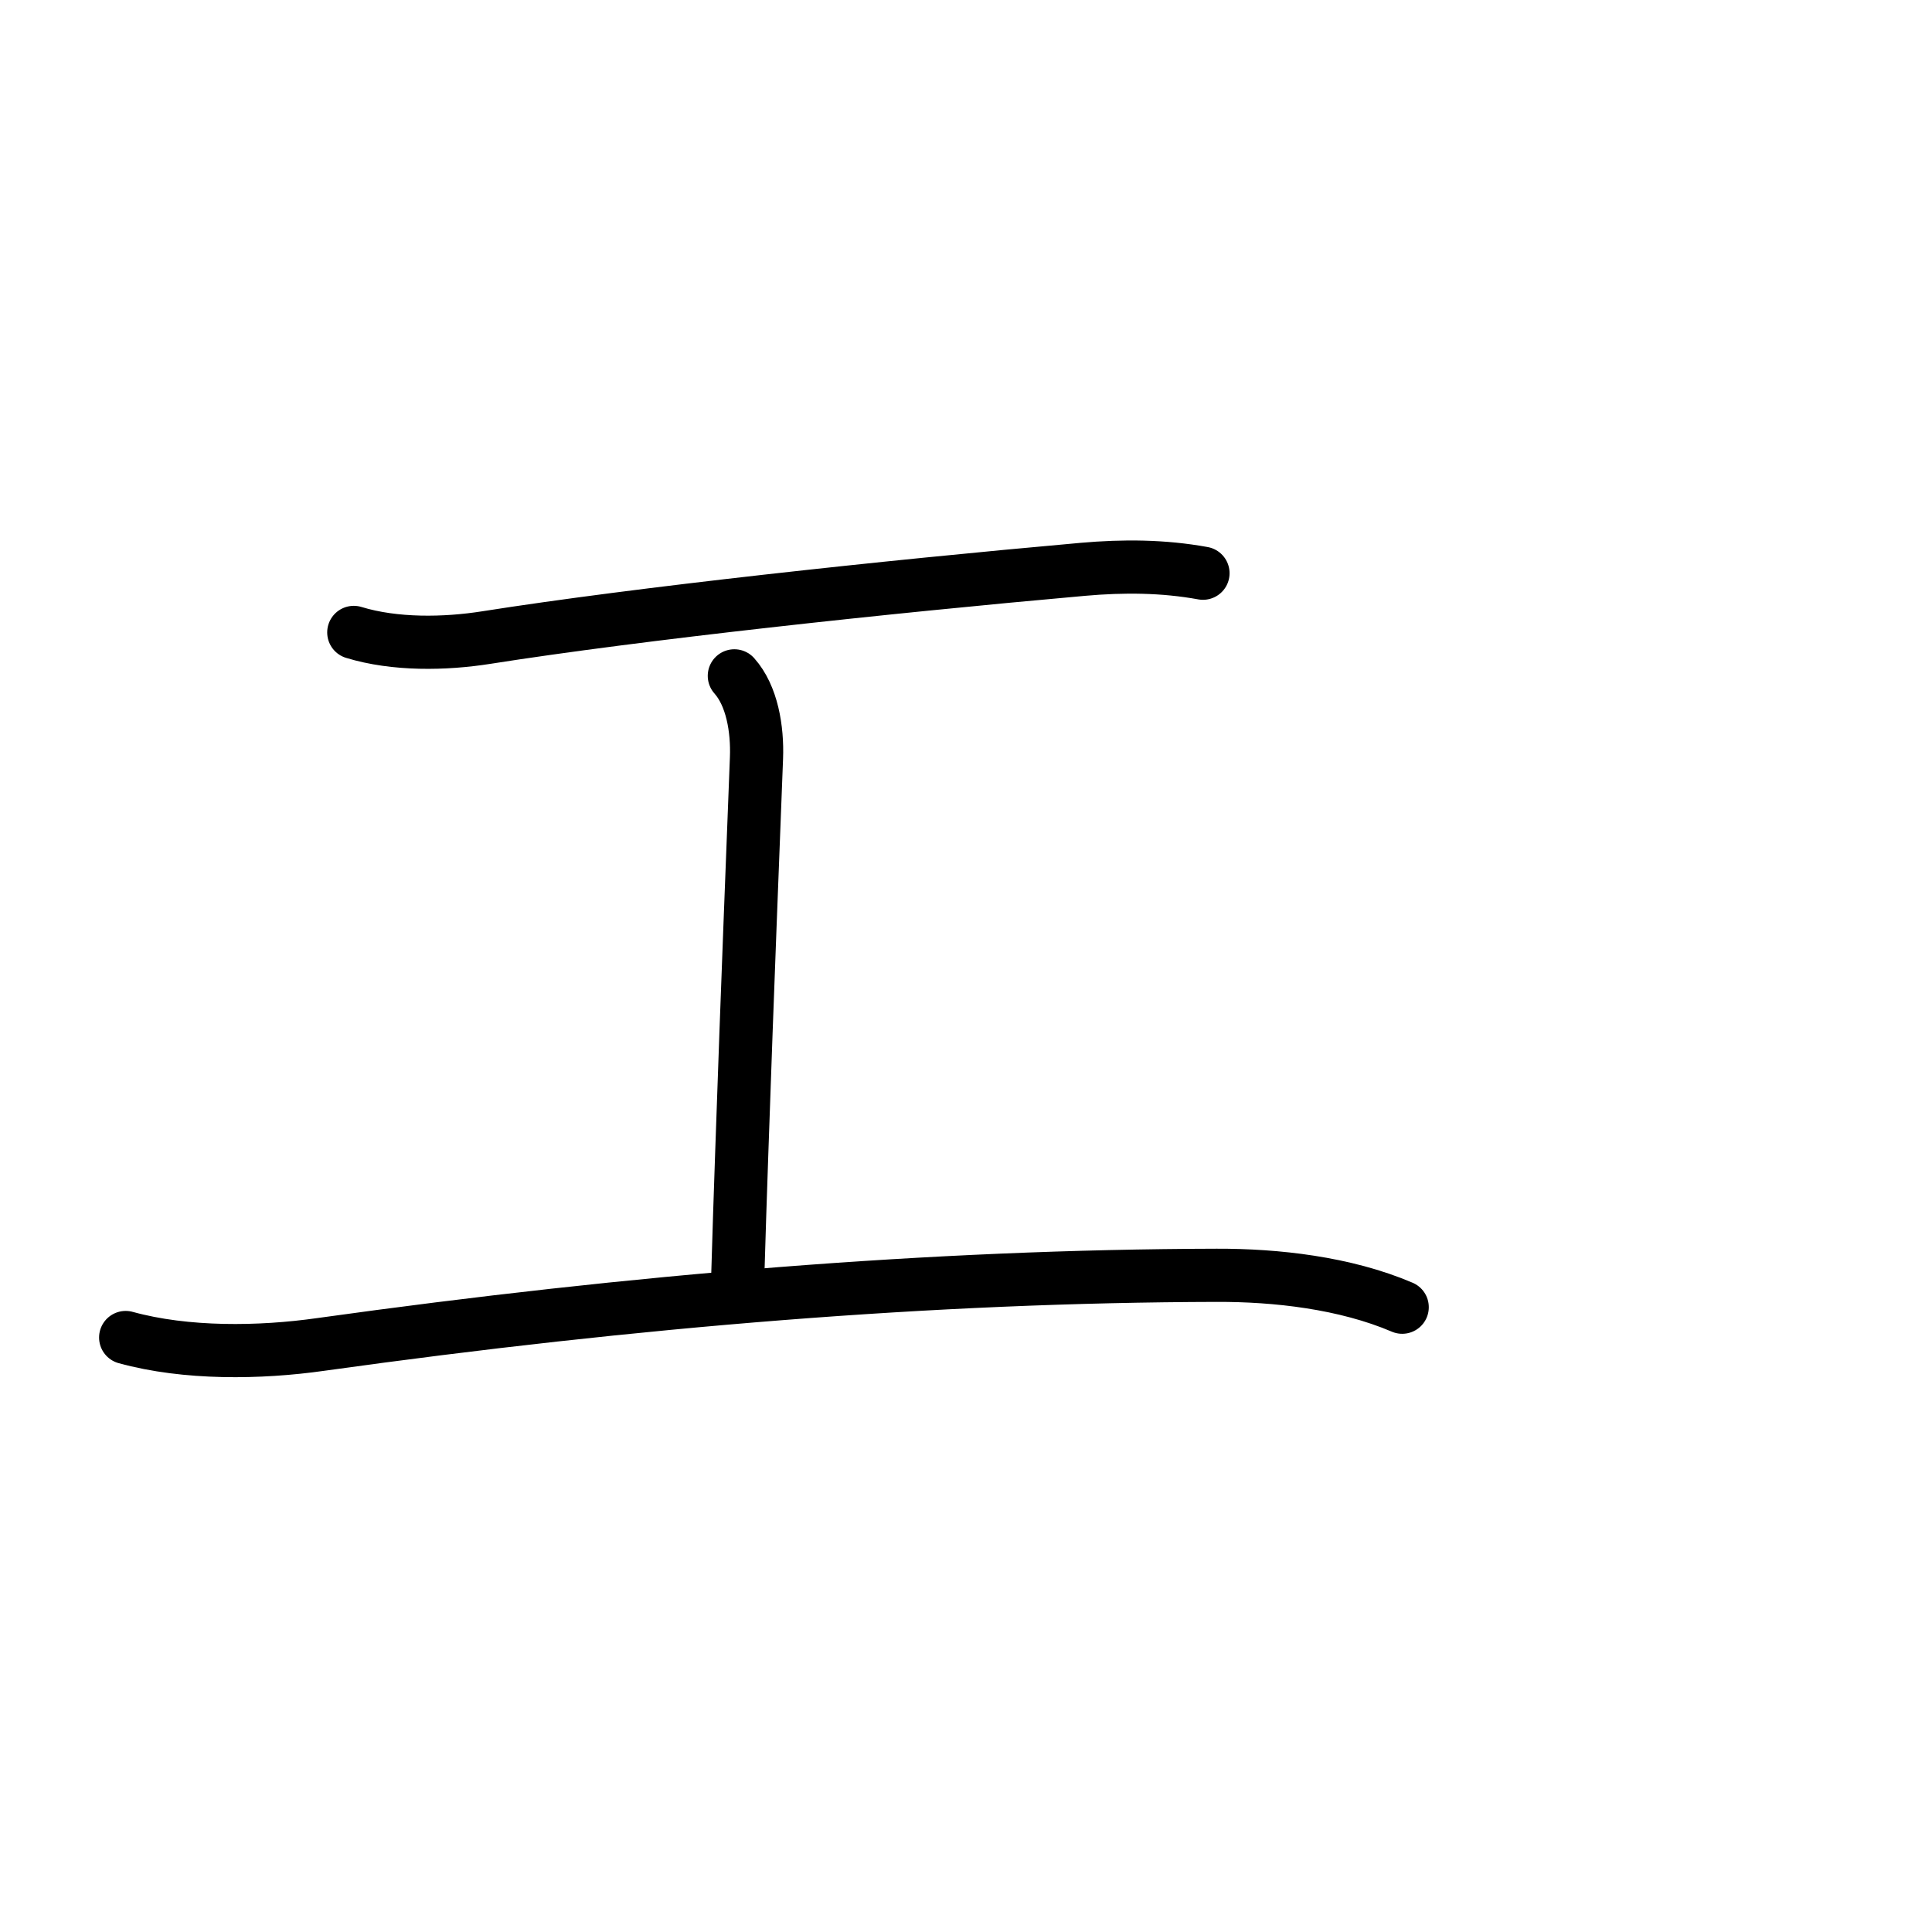 <?xml version="1.0" encoding="UTF-8"?>
<!--
This file has been modified from the original version by the kanji_colorize.py
script (available at http://github.com/cayennes/kanji-colorize) with these
settings:
    mode: css
    saturation: 0.95
    value: 0.75
    image_size: 327
It remains under a Creative Commons-Attribution-Share Alike 3.0 License.

The original SVG has the following copyright:
Copyright (C) 2009/2010/2011 Ulrich Apel.
This work is distributed under the conditions of the Creative Commons
Attribution-Share Alike 3.0 Licence. This means you are free:
* to Share - to copy, distribute and transmit the work
* to Remix - to adapt the work

Under the following conditions:
* Attribution. You must attribute the work by stating your use of KanjiVG in
  your own copyright header and linking to KanjiVG's website
  (http://kanjivg.tagaini.net)
* Share Alike. If you alter, transform, or build upon this work, you may
  distribute the resulting work only under the same or similar license to this
  one.

See http://creativecommons.org/licenses/by-sa/3.0/ for more details.
-->
<!DOCTYPE svg PUBLIC "-//W3C//DTD SVG 1.0//EN" "http://www.w3.org/TR/2001/REC-SVG-20010904/DTD/svg10.dtd">
<?xml-stylesheet type="text/css" href="_kanji_style.css"?>
<svg:svg xmlns:svg="http://www.w3.org/2000/svg" xmlns:xlink="http://www.w3.org/1999/xlink" height="100%" id="kanjisvg" onload="init(evt)" viewBox="0 0 109 109" width="100%">
<svg:g id="kvg:StrokePaths_030a8" style="fill:none;stroke:#000000;stroke-width:3;stroke-linecap:round;stroke-linejoin:round;">
<svg:g id="kvg:030a8">
	<svg:path class="stroke_path stroke_num1" d="M19.96,35.68c2.32,0.71,5.14,0.66,7.48,0.29c8.57-1.35,22.4-2.85,33.66-3.85c2.26-0.2,4.52-0.19,6.77,0.22" id="kvg:030a8-s1" />
	<svg:path class="stroke_path stroke_num2" d="M41.43,38.13c1,1.12,1.31,3,1.25,4.62C42.5,47.49,42.17,55.64,41.85,65c-0.08,2.31-0.16,4.7-0.23,7.12" id="kvg:030a8-s2" />
	<svg:path class="stroke_path stroke_num3" d="M7.09,75.46c3.41,0.94,7.57,0.88,11.01,0.39c17.78-2.48,34.53-3.86,50.55-3.9c3.34-0.01,7.23,0.42,10.46,1.8" id="kvg:030a8-s3" />
</svg:g>
</svg:g>
<svg:g id="kvg:StrokeNumbers_030a8" style="font-size:8;fill:#808080">
</svg:g>
<svg:script type="text/ecmascript" xlink:href="_kanji_script.js" /></svg:svg>